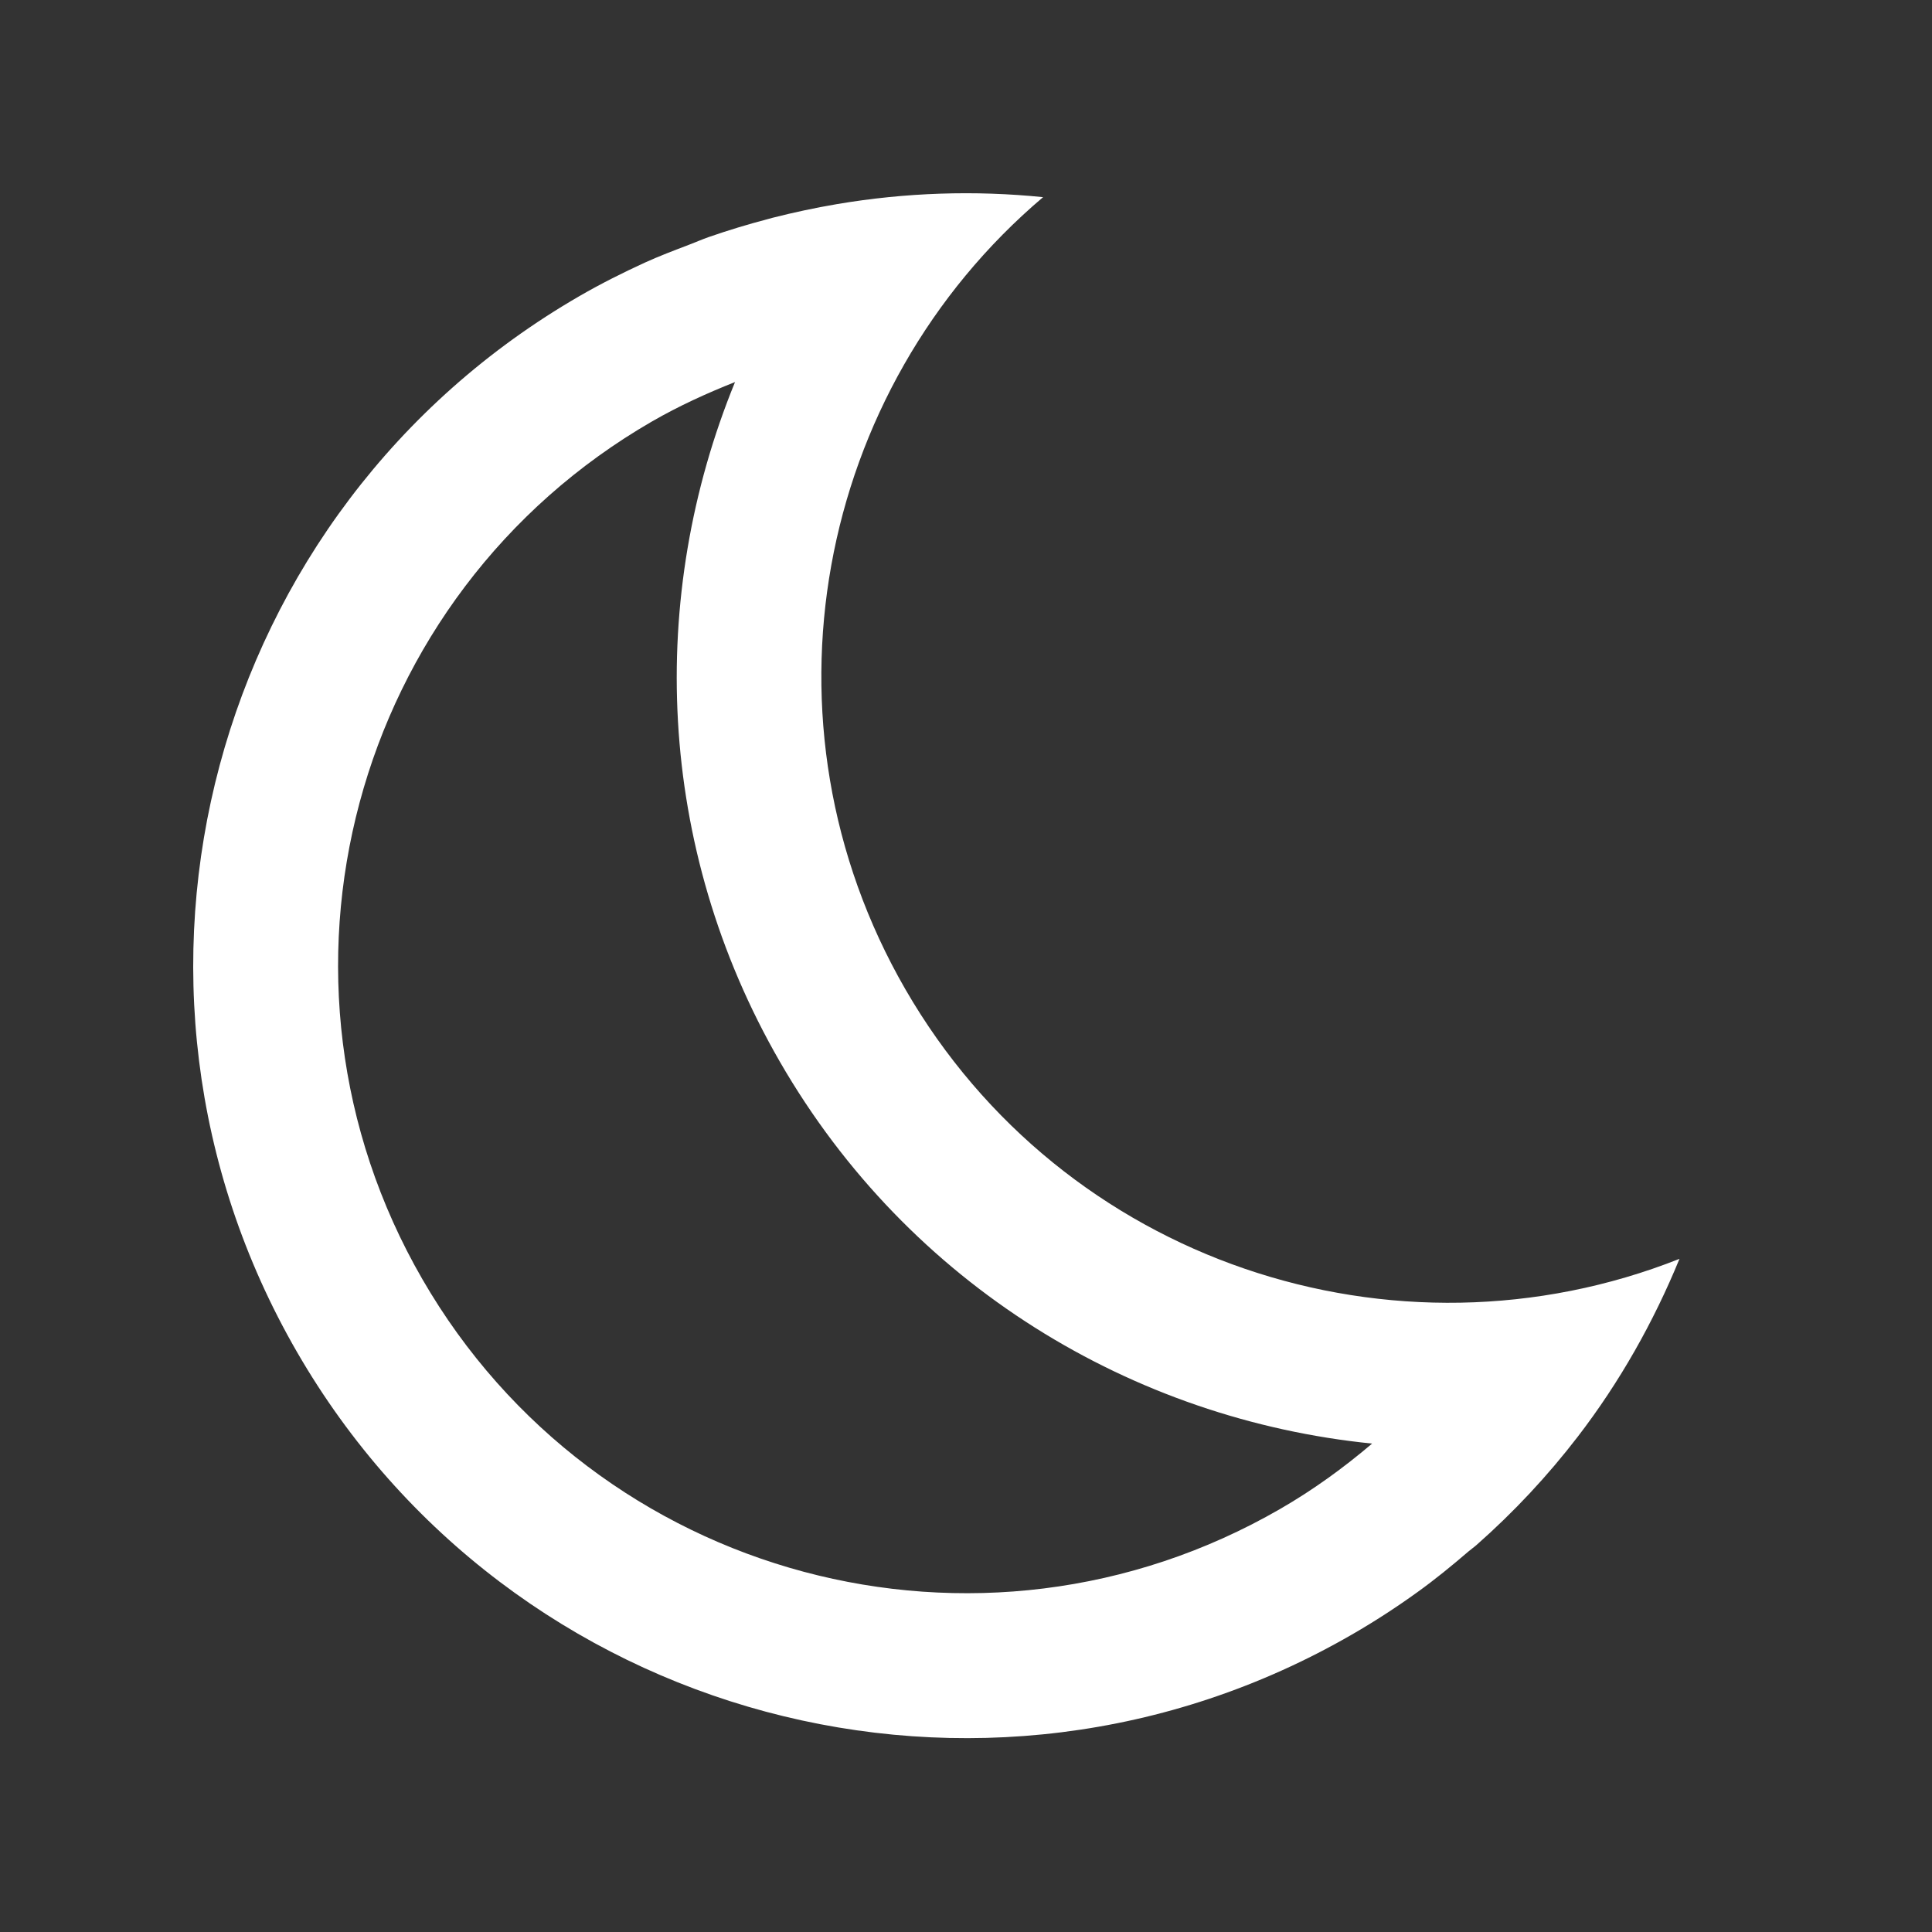<?xml version="1.0" encoding="utf-8"?>
<!-- Generator: Adobe Illustrator 16.0.0, SVG Export Plug-In . SVG Version: 6.00 Build 0)  -->
<!DOCTYPE svg PUBLIC "-//W3C//DTD SVG 1.1//EN" "http://www.w3.org/Graphics/SVG/1.1/DTD/svg11.dtd">
<svg version="1.1" id="Layer_1" xmlns="http://www.w3.org/2000/svg" xmlns:xlink="http://www.w3.org/1999/xlink" x="0px" y="0px"
	 width="40px" height="40px" viewBox="0 0 40 40" enable-background="new 0 0 40 40" xml:space="preserve">
<rect x="0" y="0" width="40" height="40" fill="#333333" stroke="none"/>
<path fill-rule="evenodd" clip-rule="evenodd" fill="#FFFFFF" d="M14.256,5.071c0.14-0.054,0.278-0.114,0.42-0.164
	c0.403-0.14,0.809-0.263,1.217-0.37c0.032-0.009,0.065-0.019,0.098-0.027c0.444-0.113,0.89-0.208,1.337-0.284
	c1.423-0.241,2.855-0.288,4.268-0.144c-4.703,3.985-6.041,10.875-2.85,16.402c3.265,5.654,10.132,7.912,16.026,5.579
	c-0.536,1.306-1.234,2.547-2.106,3.682c-0.619,0.805-1.319,1.557-2.098,2.244c-0.053,0.047-0.113,0.087-0.167,0.134
	c-0.34,0.292-0.688,0.577-1.058,0.843c-0.432,0.311-0.882,0.604-1.352,0.875c-7.648,4.417-17.43,1.796-21.846-5.856
	S4.351,10.547,11.999,6.129c0.443-0.256,0.894-0.482,1.35-0.691C13.647,5.302,13.952,5.187,14.256,5.071z M8.744,26.483
	c3.59,6.219,11.54,8.349,17.759,4.759c0.688-0.397,1.319-0.856,1.905-1.354c-4.943-0.498-9.587-3.271-12.261-7.905
	c-2.576-4.463-2.742-9.646-0.929-14.073c-0.582,0.231-1.157,0.492-1.716,0.814C7.284,12.314,5.153,20.266,8.744,26.483z"/>
</svg>
